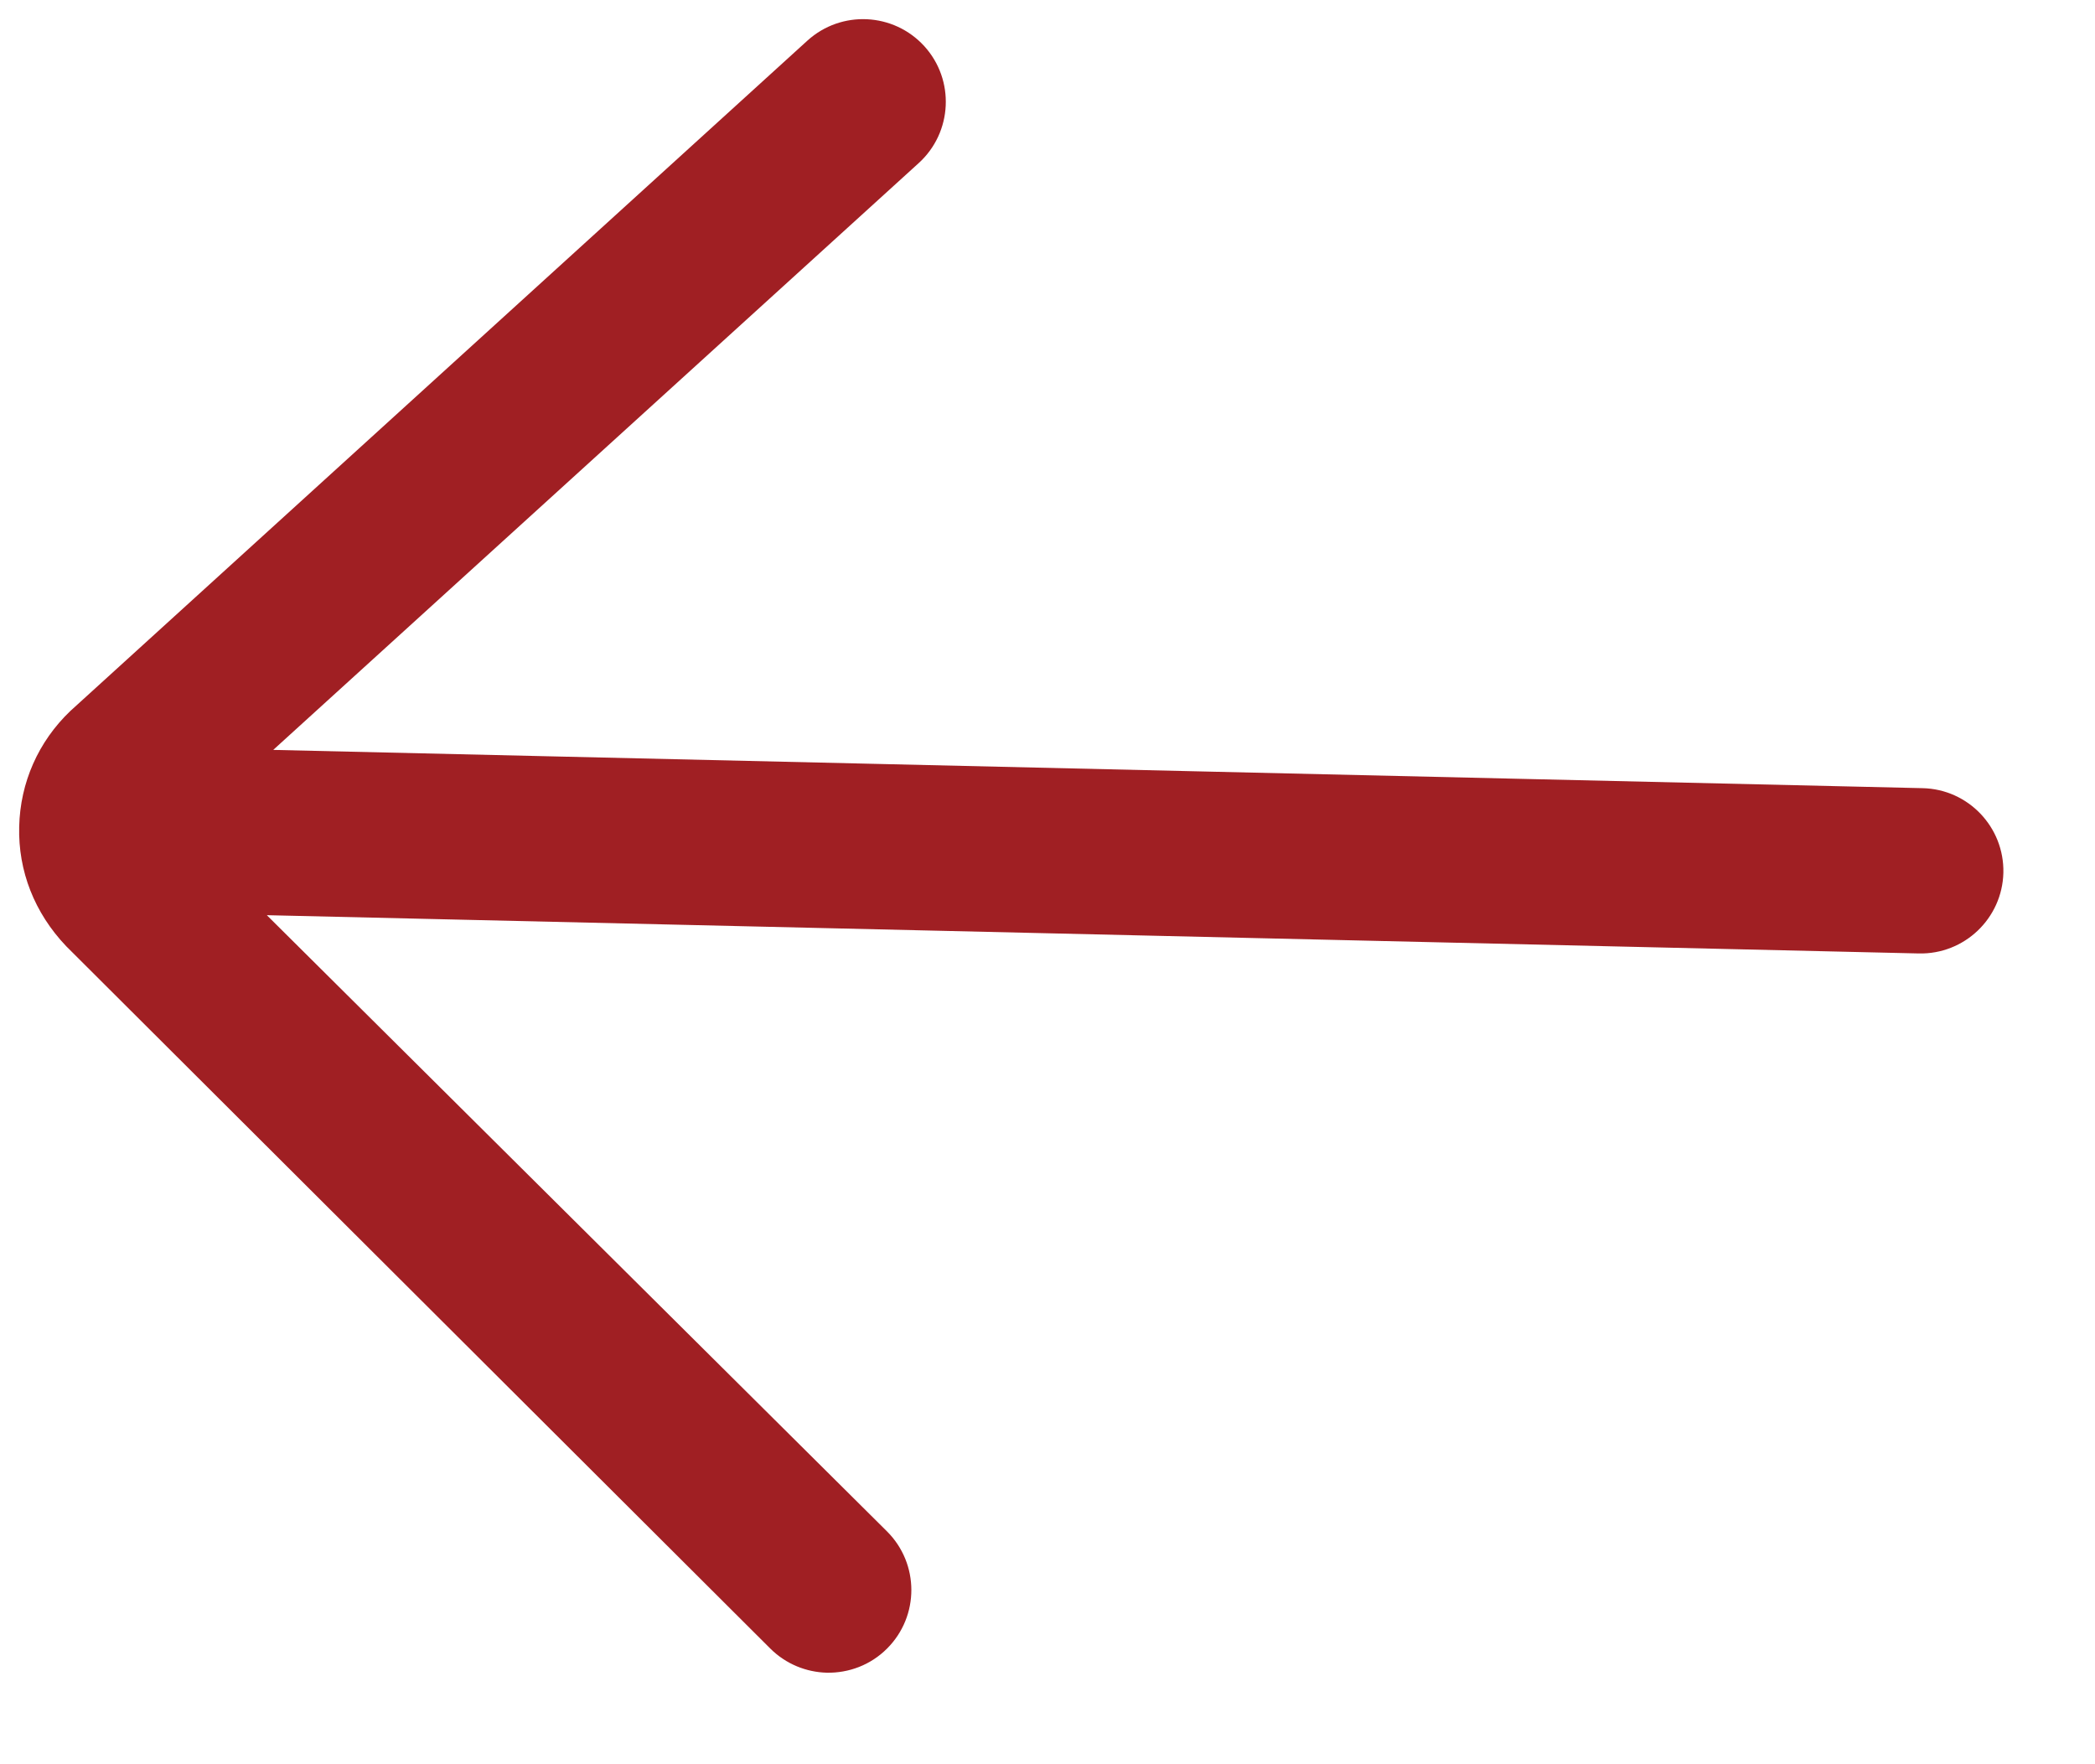 <svg width="19" height="16" viewBox="0 0 19 16" fill="none" xmlns="http://www.w3.org/2000/svg">
<path d="M17.436 7.148L2.478 6.801L8.332 1.479C8.639 1.2 8.661 0.725 8.383 0.419C8.104 0.113 7.63 0.09 7.323 0.368L0.638 6.448C0.348 6.725 0.183 7.097 0.174 7.498C0.164 7.898 0.312 8.279 0.601 8.582L6.986 14.951C7.128 15.092 7.312 15.165 7.498 15.17C7.696 15.174 7.896 15.101 8.046 14.95C8.339 14.656 8.338 14.182 8.045 13.889L2.42 8.3L17.401 8.647C17.815 8.657 18.159 8.329 18.169 7.915C18.178 7.501 17.85 7.157 17.436 7.148V7.148Z" fill="#A01F23"/>
</svg>
